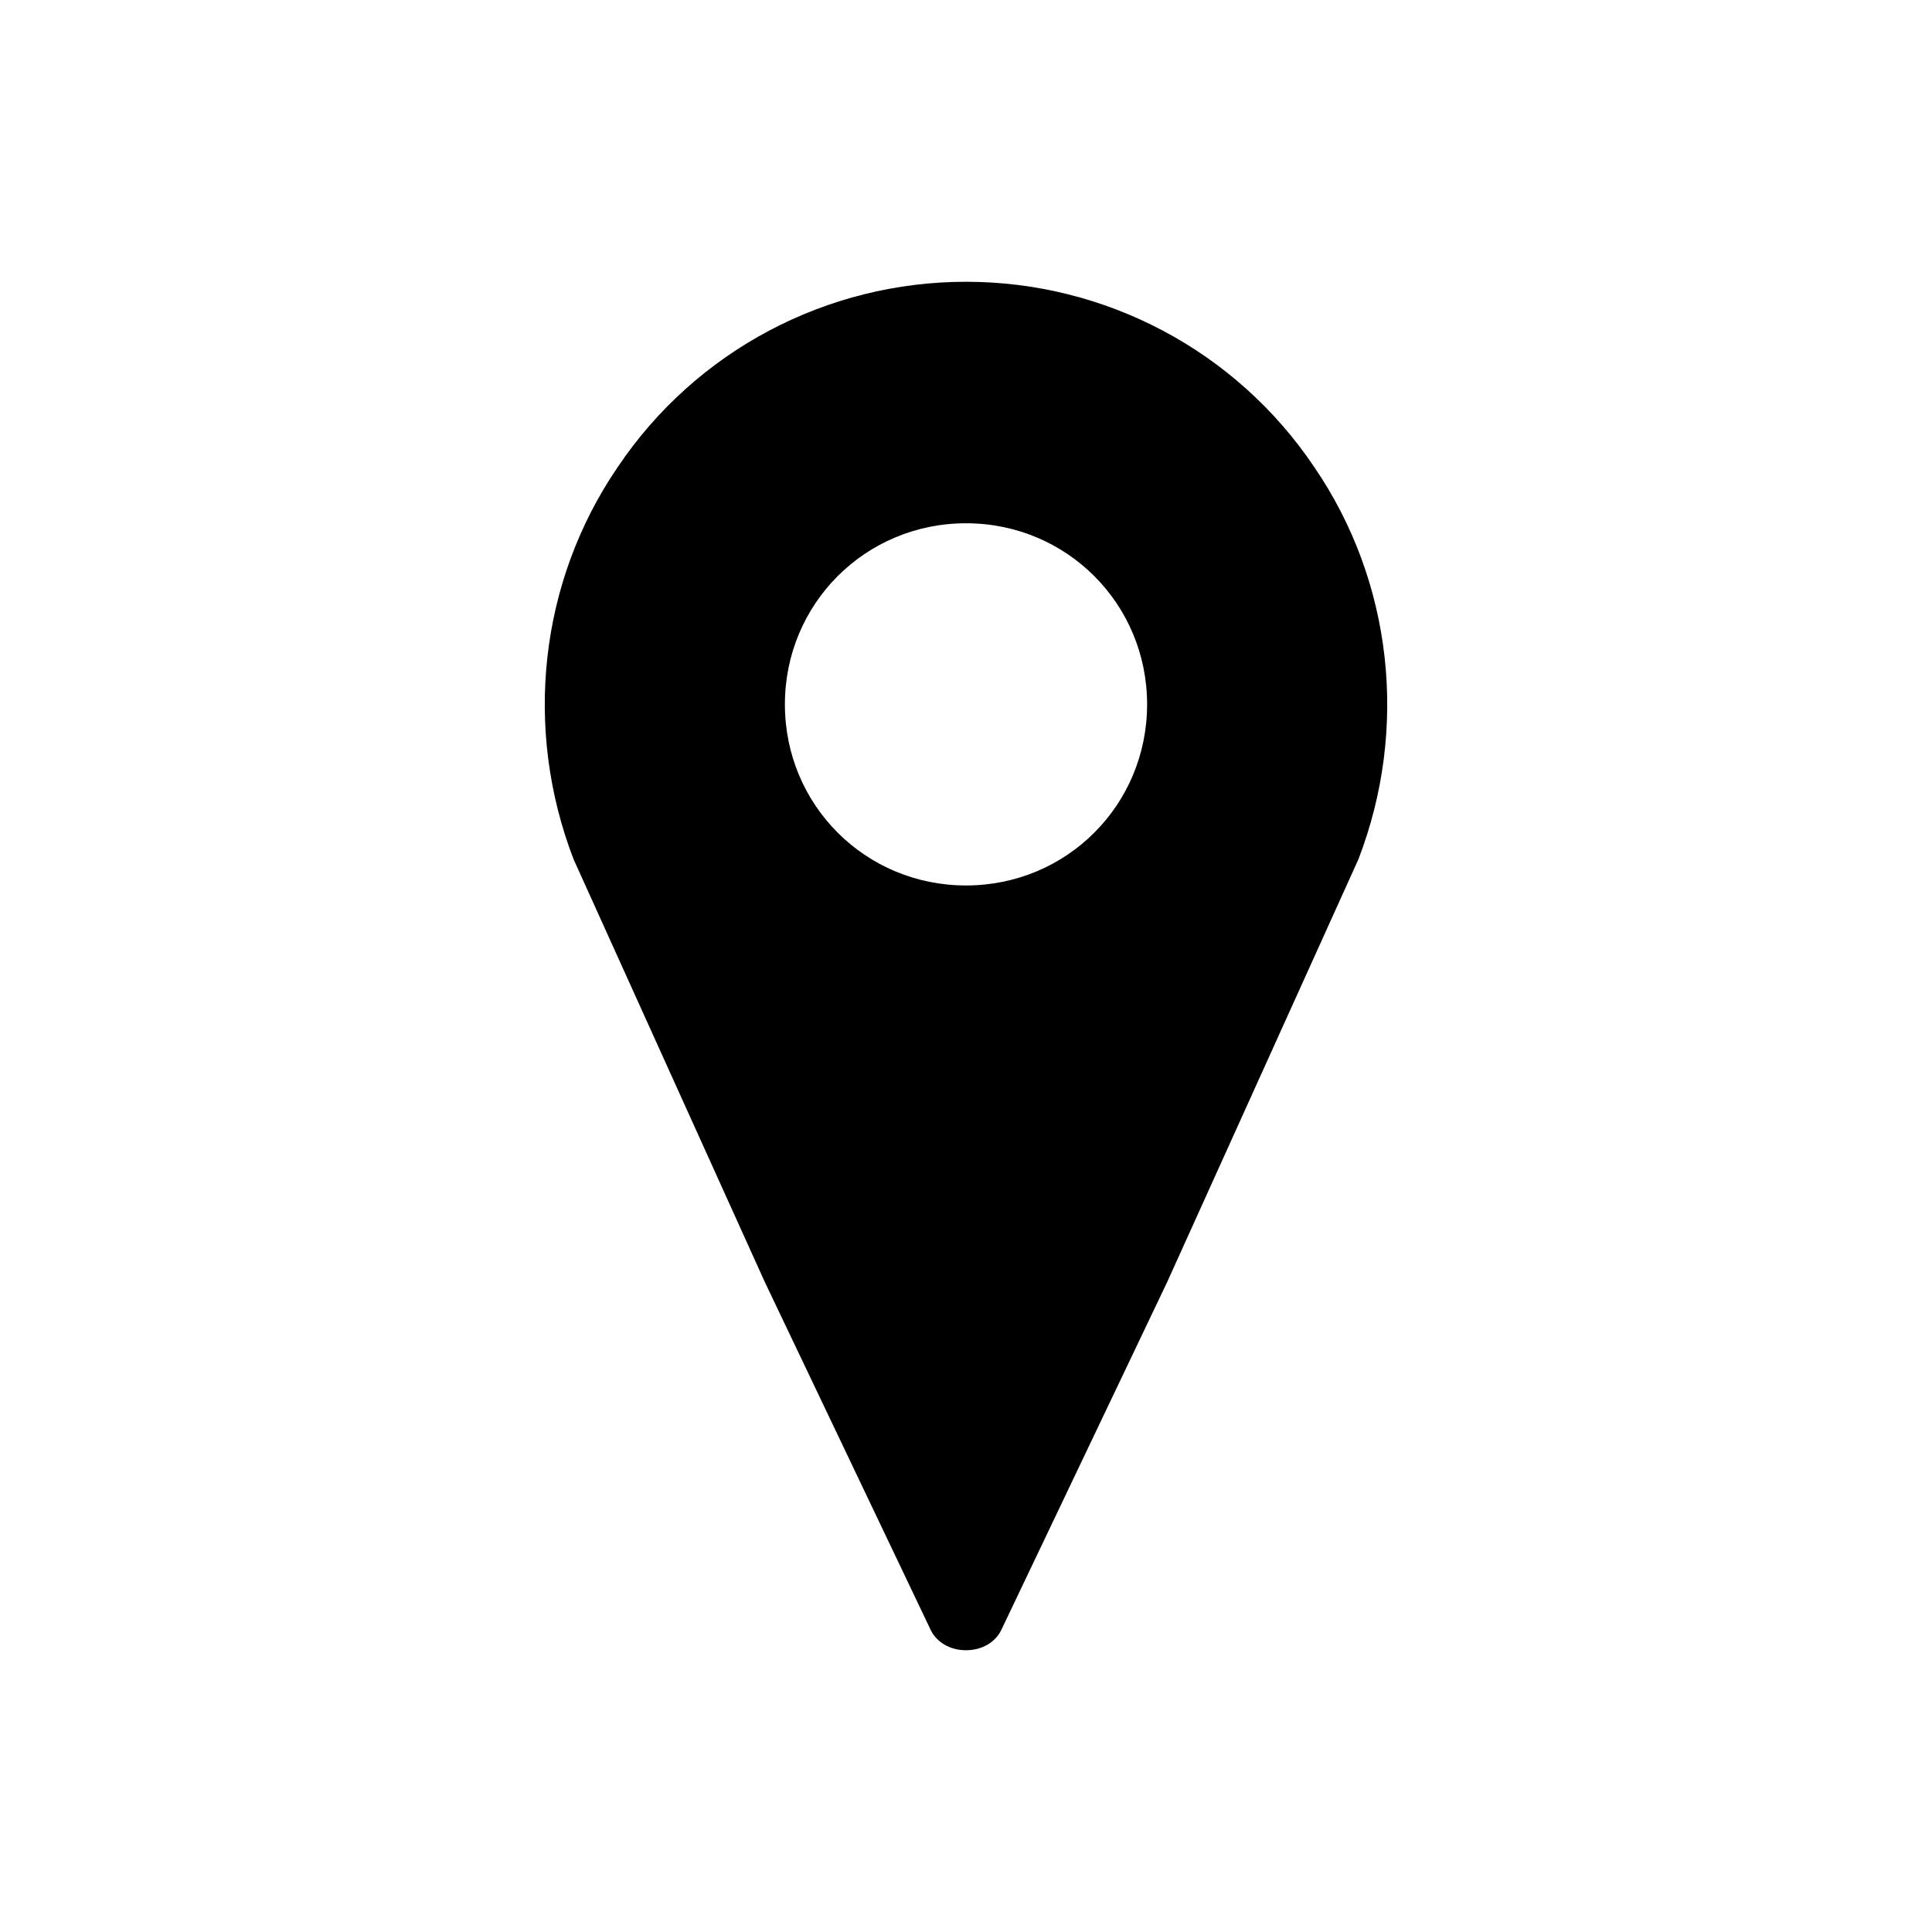 <svg width="19" height="19" xmlns="http://www.w3.org/2000/svg" xmlns:xlink="http://www.w3.org/1999/xlink" xml:space="preserve" overflow="hidden"><defs><clipPath id="clip0"><rect x="10" y="63" width="19" height="19"/></clipPath></defs><g clip-path="url(#clip0)" transform="translate(-10 -63)"><path d="M19.5 71.708C18.51 71.708 17.719 70.917 17.719 69.927 17.719 68.938 18.51 68.146 19.5 68.146 20.49 68.146 21.281 68.938 21.281 69.927 21.281 70.917 20.49 71.708 19.5 71.708ZM19.5 65.771C18.134 65.771 16.848 66.444 16.076 67.592 15.304 68.72 15.146 70.165 15.641 71.451L17.521 75.607 19.144 79.011C19.203 79.15 19.342 79.229 19.5 79.229 19.658 79.229 19.797 79.15 19.856 79.011L21.479 75.607 23.359 71.451C23.854 70.165 23.696 68.72 22.924 67.592 22.152 66.444 20.866 65.771 19.5 65.771Z"/></g></svg>